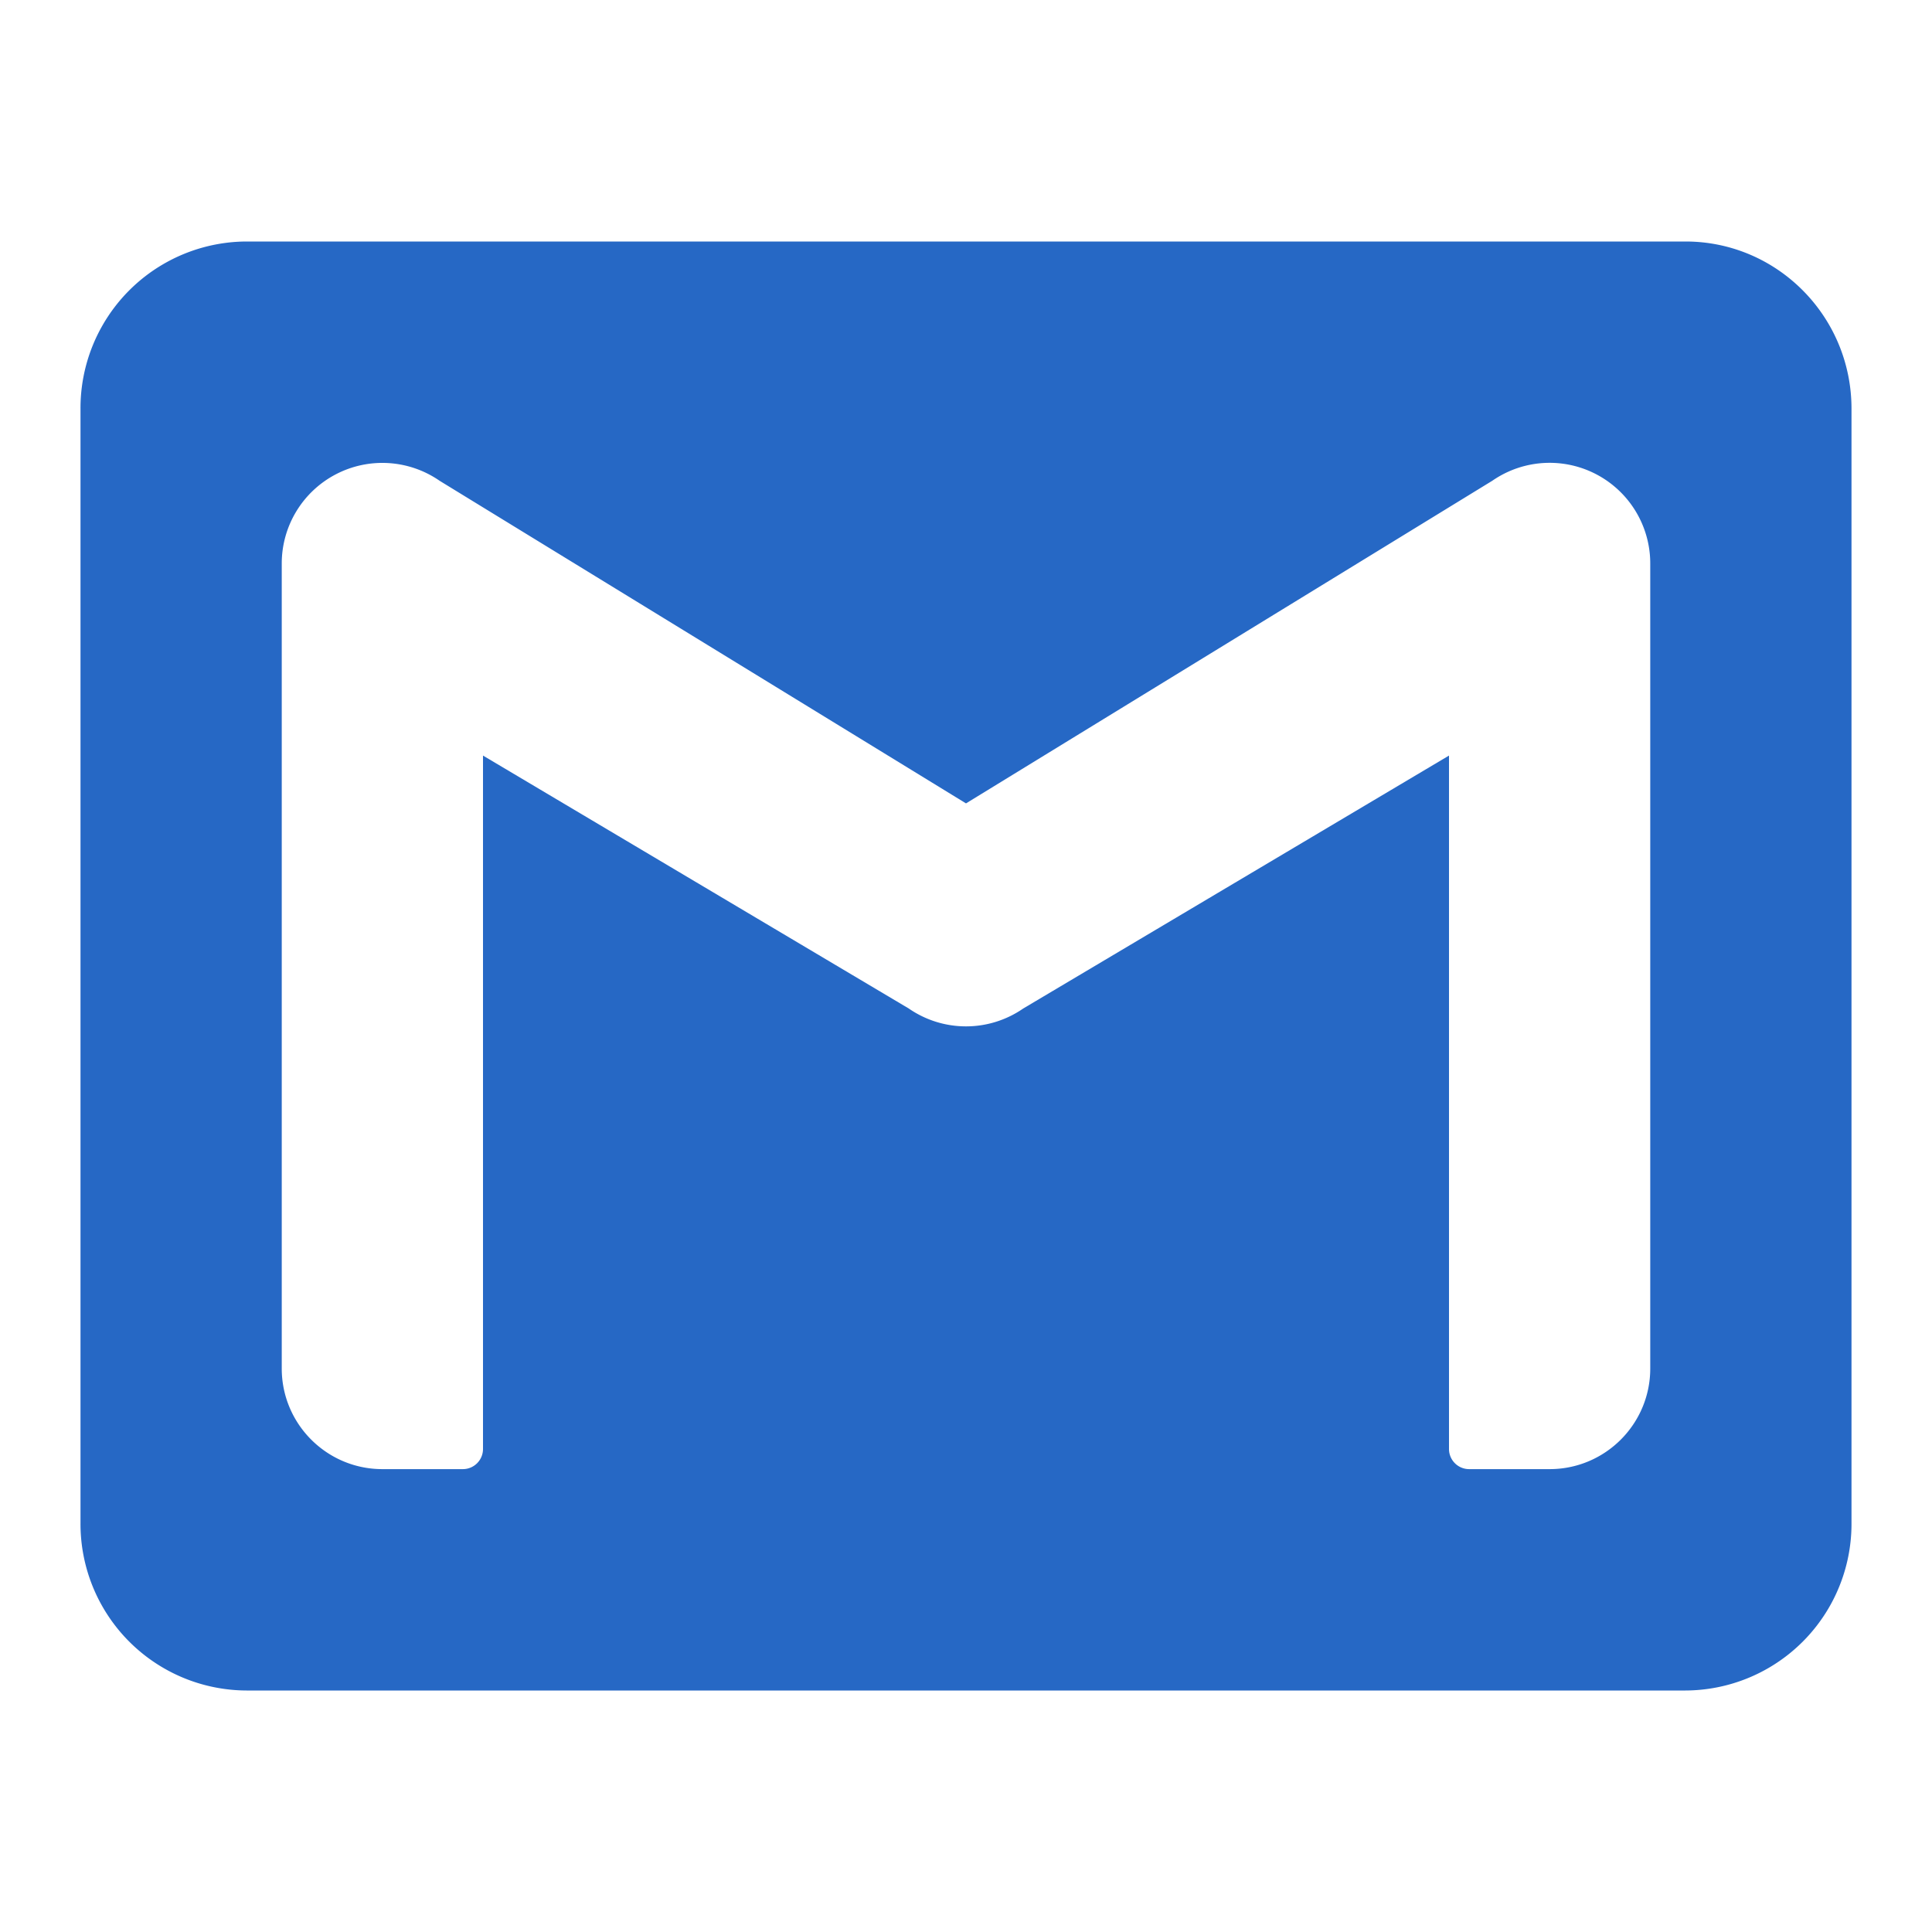 <svg xmlns="http://www.w3.org/2000/svg" fill="none" viewBox="0 0 24 24" class="acv-icon"><path fill="#2668C5" fill-rule="evenodd" d="M1 5.077A2.07 2.07 0 0 1 3.063 3h17.875C22.076 3 23 3.93 23 5.077v13.846A2.07 2.07 0 0 1 20.937 21H3.063A2.07 2.07 0 0 1 1 18.923V5.077Zm3.17.816a1.25 1.25 0 0 1 1.292.08L12 9.98l6.538-4.008A1.25 1.25 0 0 1 20.5 7v10c0 .69-.56 1.25-1.25 1.25h-1A.25.25 0 0 1 18 18V9.386l-5.289 3.142a1.25 1.25 0 0 1-1.422 0L6 9.386V18a.25.25 0 0 1-.25.25h-1c-.69 0-1.25-.56-1.25-1.25V7c0-.465.258-.891.67-1.107Z" clip-rule="evenodd"/></svg>